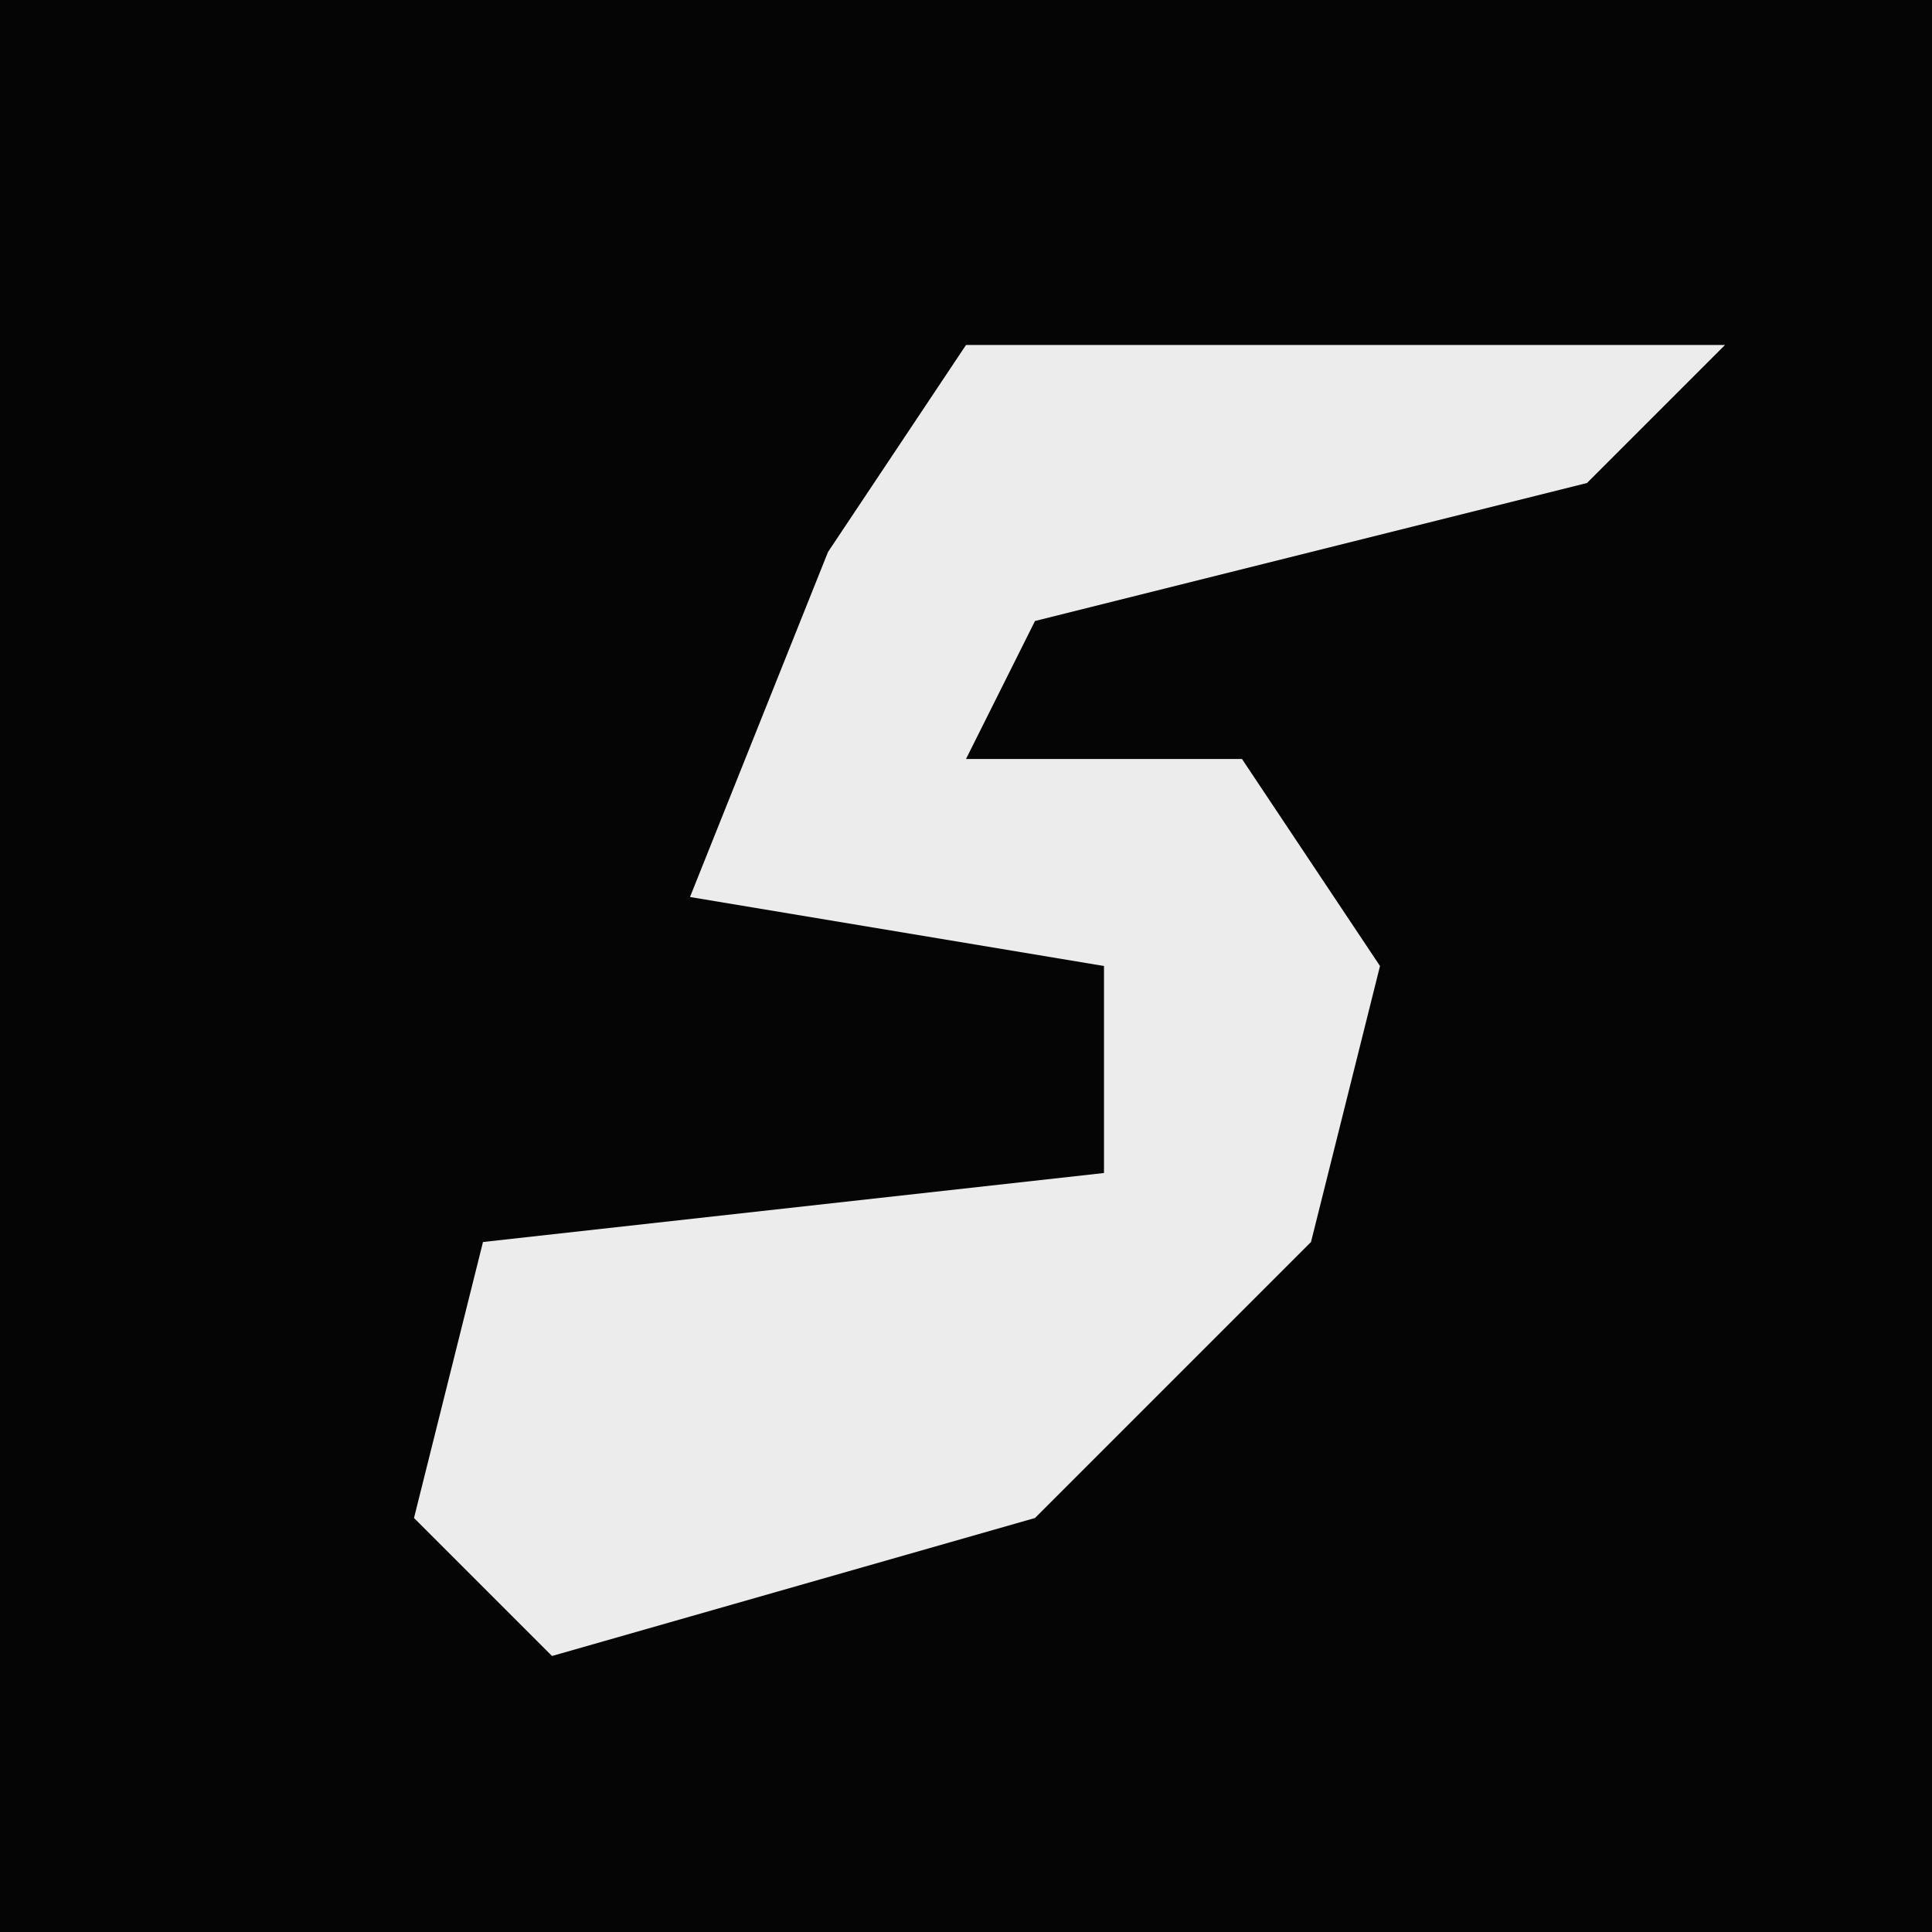 <?xml version="1.0" encoding="UTF-8"?>
<svg version="1.1" xmlns="http://www.w3.org/2000/svg" width="28" height="28">
<path d="M0,0 L28,0 L28,28 L0,28 Z " fill="#050505" transform="translate(0,0)"/>
<path d="M0,0 L11,0 L9,2 L1,4 L0,6 L4,6 L6,9 L5,13 L1,17 L-6,19 L-8,17 L-7,13 L2,12 L2,9 L-4,8 L-2,3 Z " fill="#ECECEC" transform="translate(14,5)"/>
</svg>
